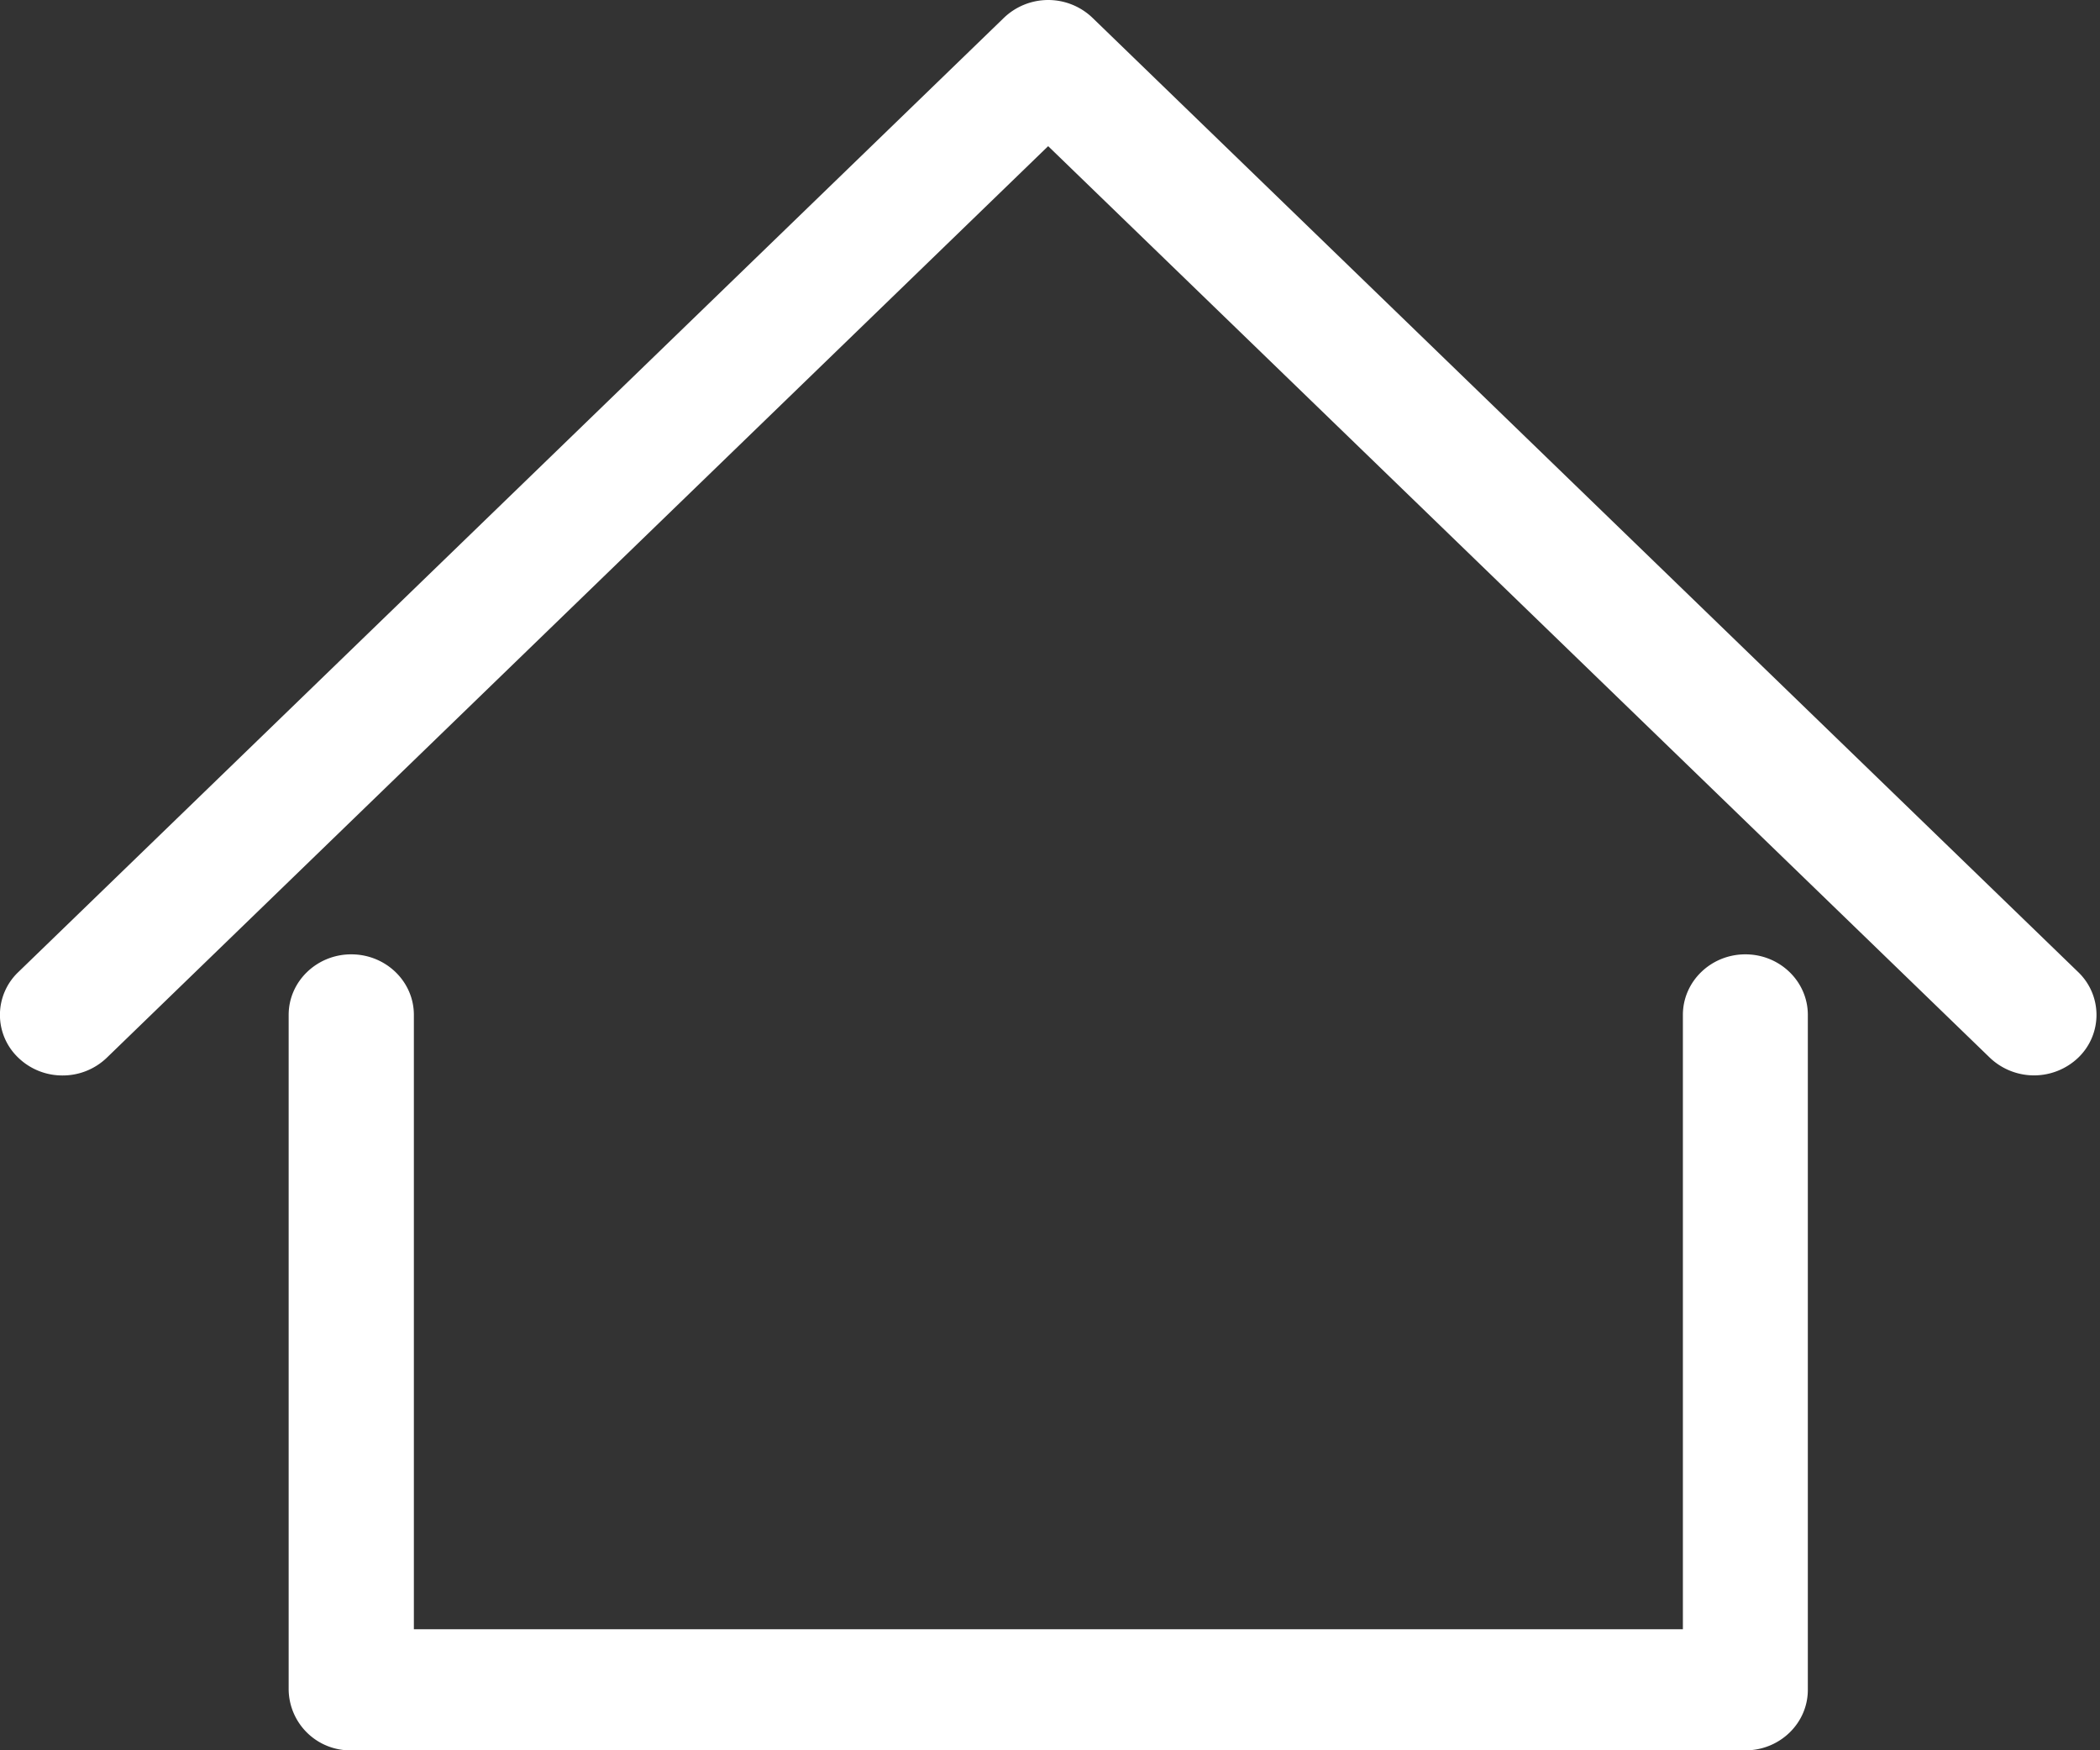 <svg xmlns="http://www.w3.org/2000/svg" xmlns:xlink="http://www.w3.org/1999/xlink" width="24" height="20" viewBox="0 0 24 20"><rect x="0" y="0" width="24" height="20" fill="#333333" stroke="none"/><defs><path id="336ta" d="M3810.661 1308.597v7.712c0 .382-.32.692-.714.692h-15.933a.704.704 0 0 1-.715-.692v-7.712c0-.382.321-.692.715-.692.396 0 .716.31.716.692v7.02h14.503v-7.02c0-.382.32-.692.714-.692.395 0 .714.31.714.692zm3.09.489a.732.732 0 0 1-1.01 0l-10.762-10.416-10.758 10.416a.726.726 0 0 1-.507.203.724.724 0 0 1-.505-.203.675.675 0 0 1 0-.978l11.265-10.905a.731.731 0 0 1 1.011 0l11.266 10.905a.677.677 0 0 1 0 .978z"/></defs><g><g transform="translate(-3790 -1297)"><use fill="#fff" xlink:href="#336ta"/></g></g></svg>